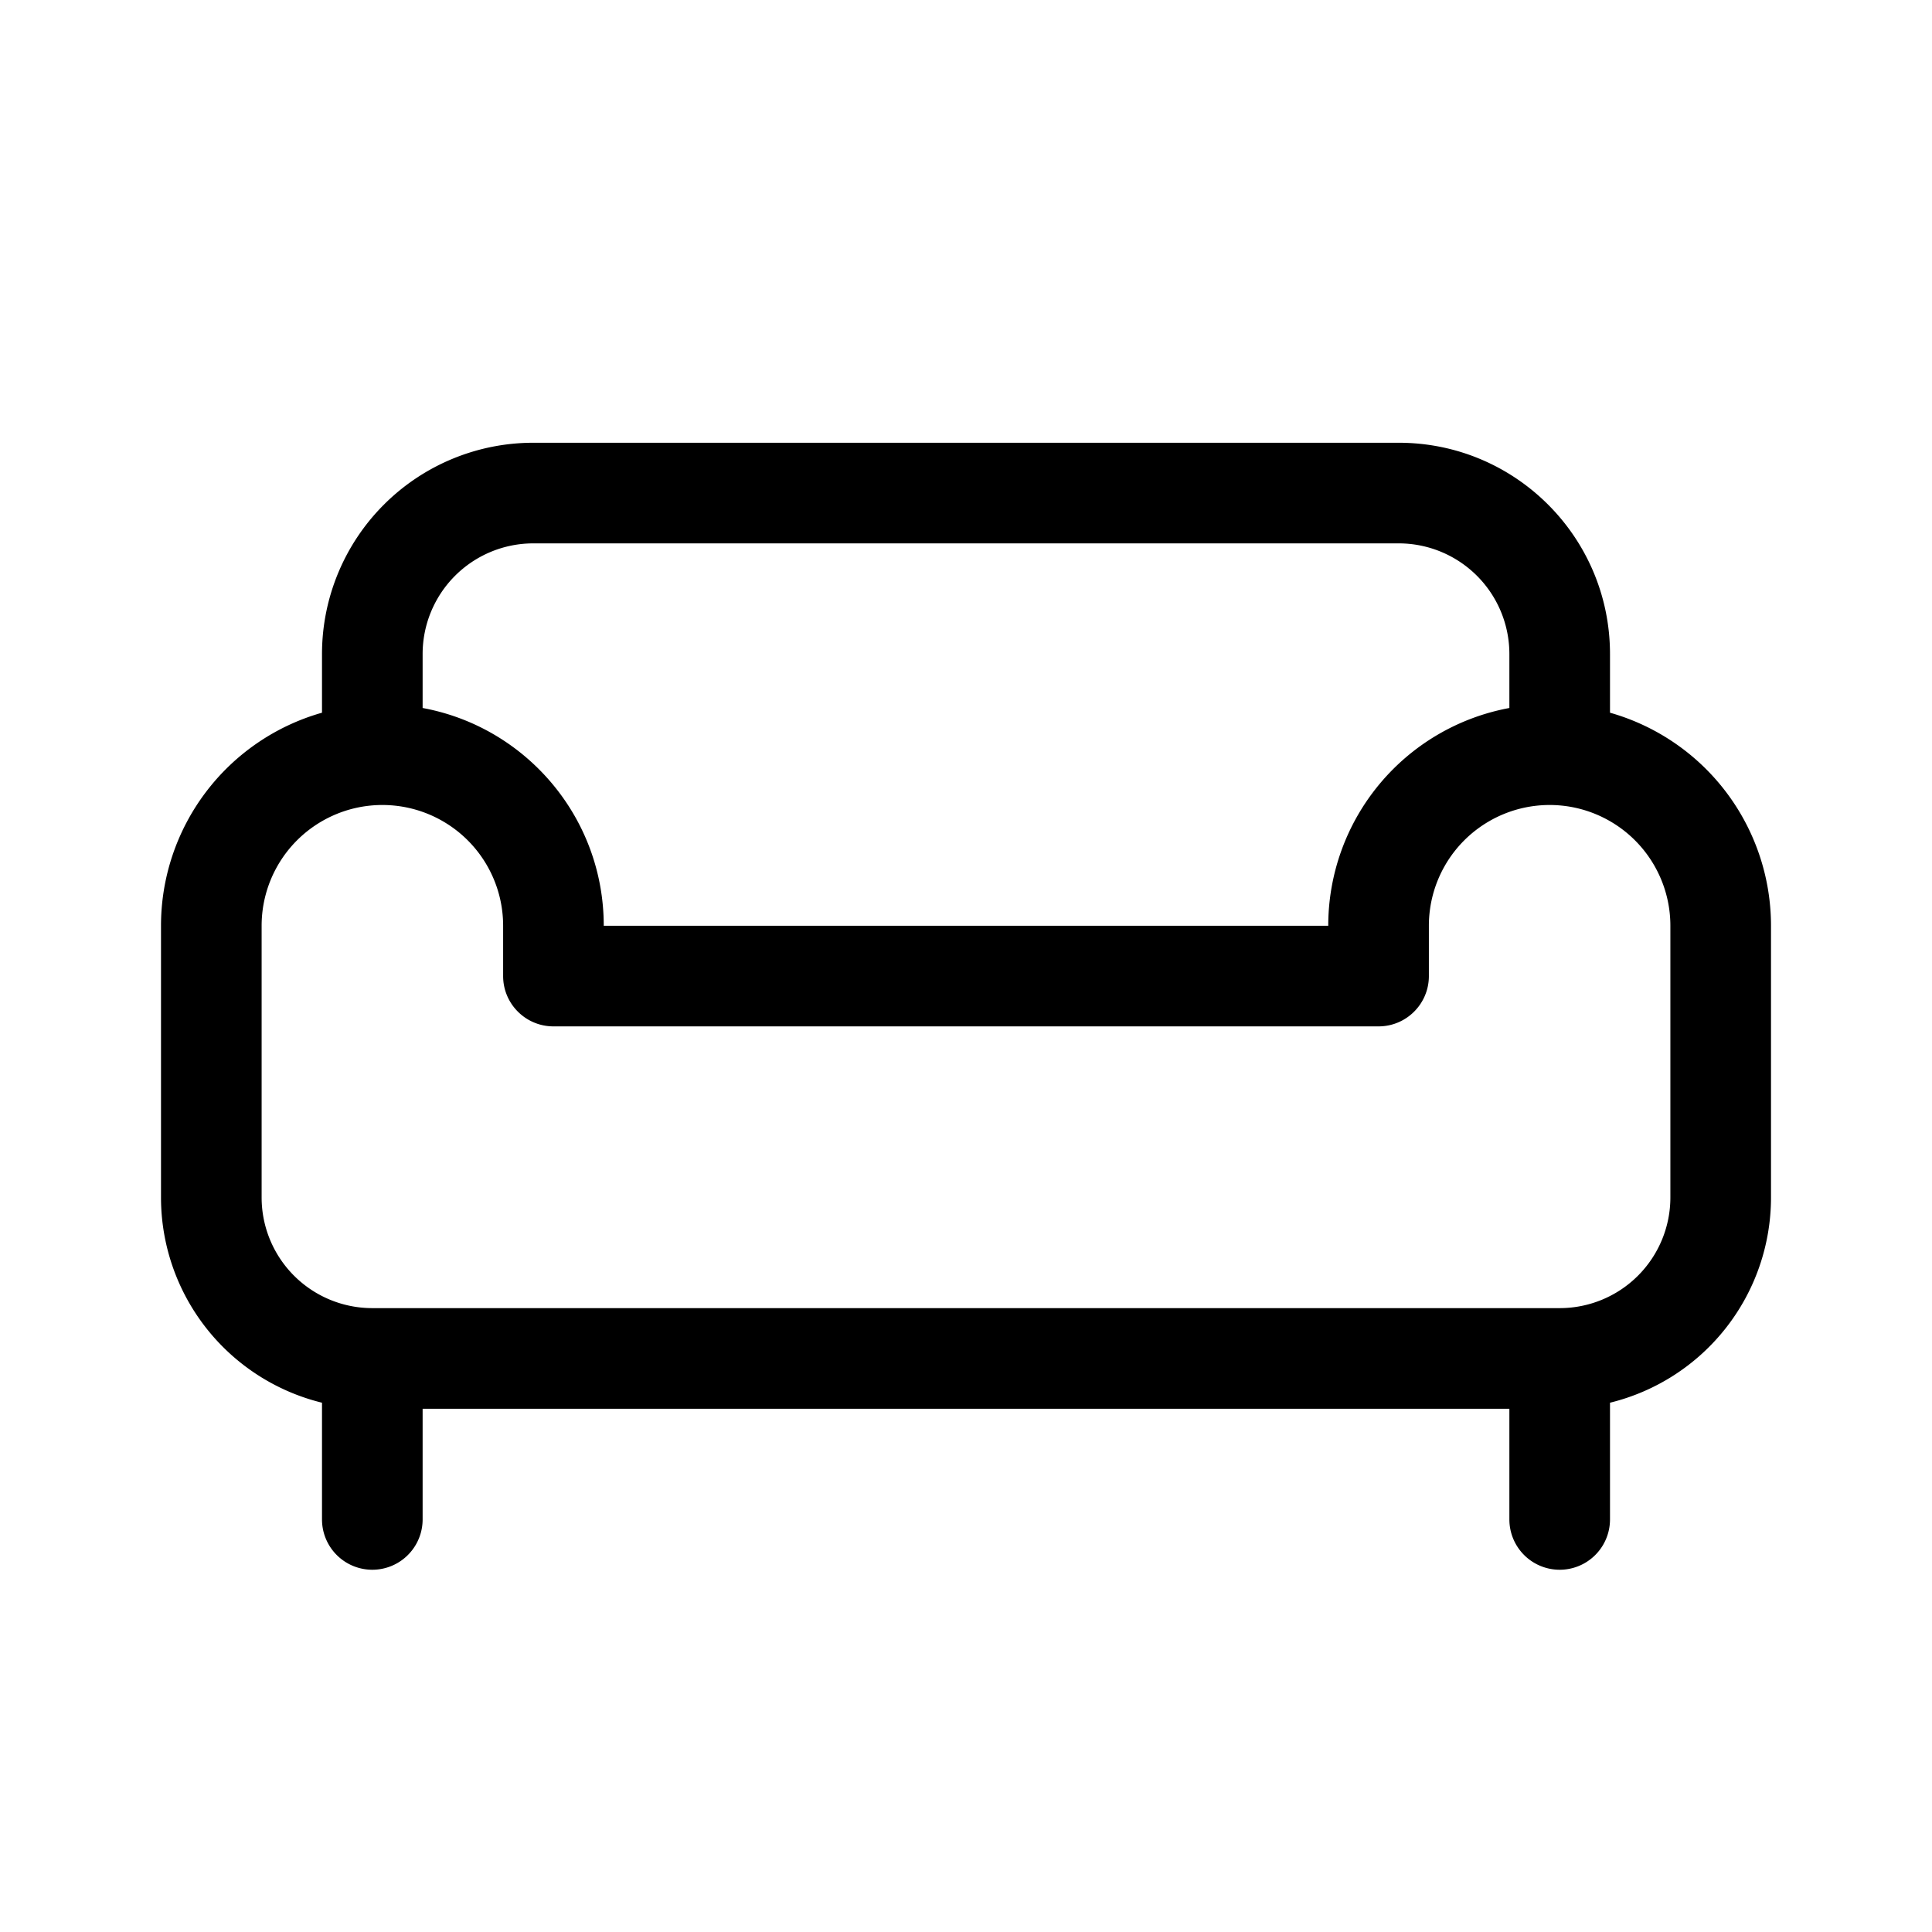 <svg xmlns="http://www.w3.org/2000/svg" width="48" height="48" viewBox="0 0 48 48"><path d="M13.25 11A5.25 5.25 0 0 0 8 16.25v1.457A5.502 5.502 0 0 0 4 23v6.75a5.252 5.252 0 0 0 4 5.1v2.9a1.25 1.25 0 1 0 2.5 0V35h27v2.75a1.25 1.25 0 1 0 2.5 0v-2.9a5.25 5.25 0 0 0 4-5.1V23a5.502 5.502 0 0 0-4-5.293V16.25c0-2.9-2.35-5.25-5.25-5.25h-21.5Zm24.25 6.59A5.502 5.502 0 0 0 33 23H15c0-2.696-1.94-4.94-4.5-5.41v-1.34a2.75 2.75 0 0 1 2.75-2.75h21.5a2.75 2.75 0 0 1 2.75 2.75v1.34ZM6.5 23a3 3 0 1 1 6 0v1.25c0 .69.56 1.25 1.25 1.25h20.5c.69 0 1.25-.56 1.25-1.25V23a3 3 0 1 1 6 0v6.75a2.75 2.75 0 0 1-2.75 2.75H9.25a2.75 2.75 0 0 1-2.75-2.75V23Z"/></svg>